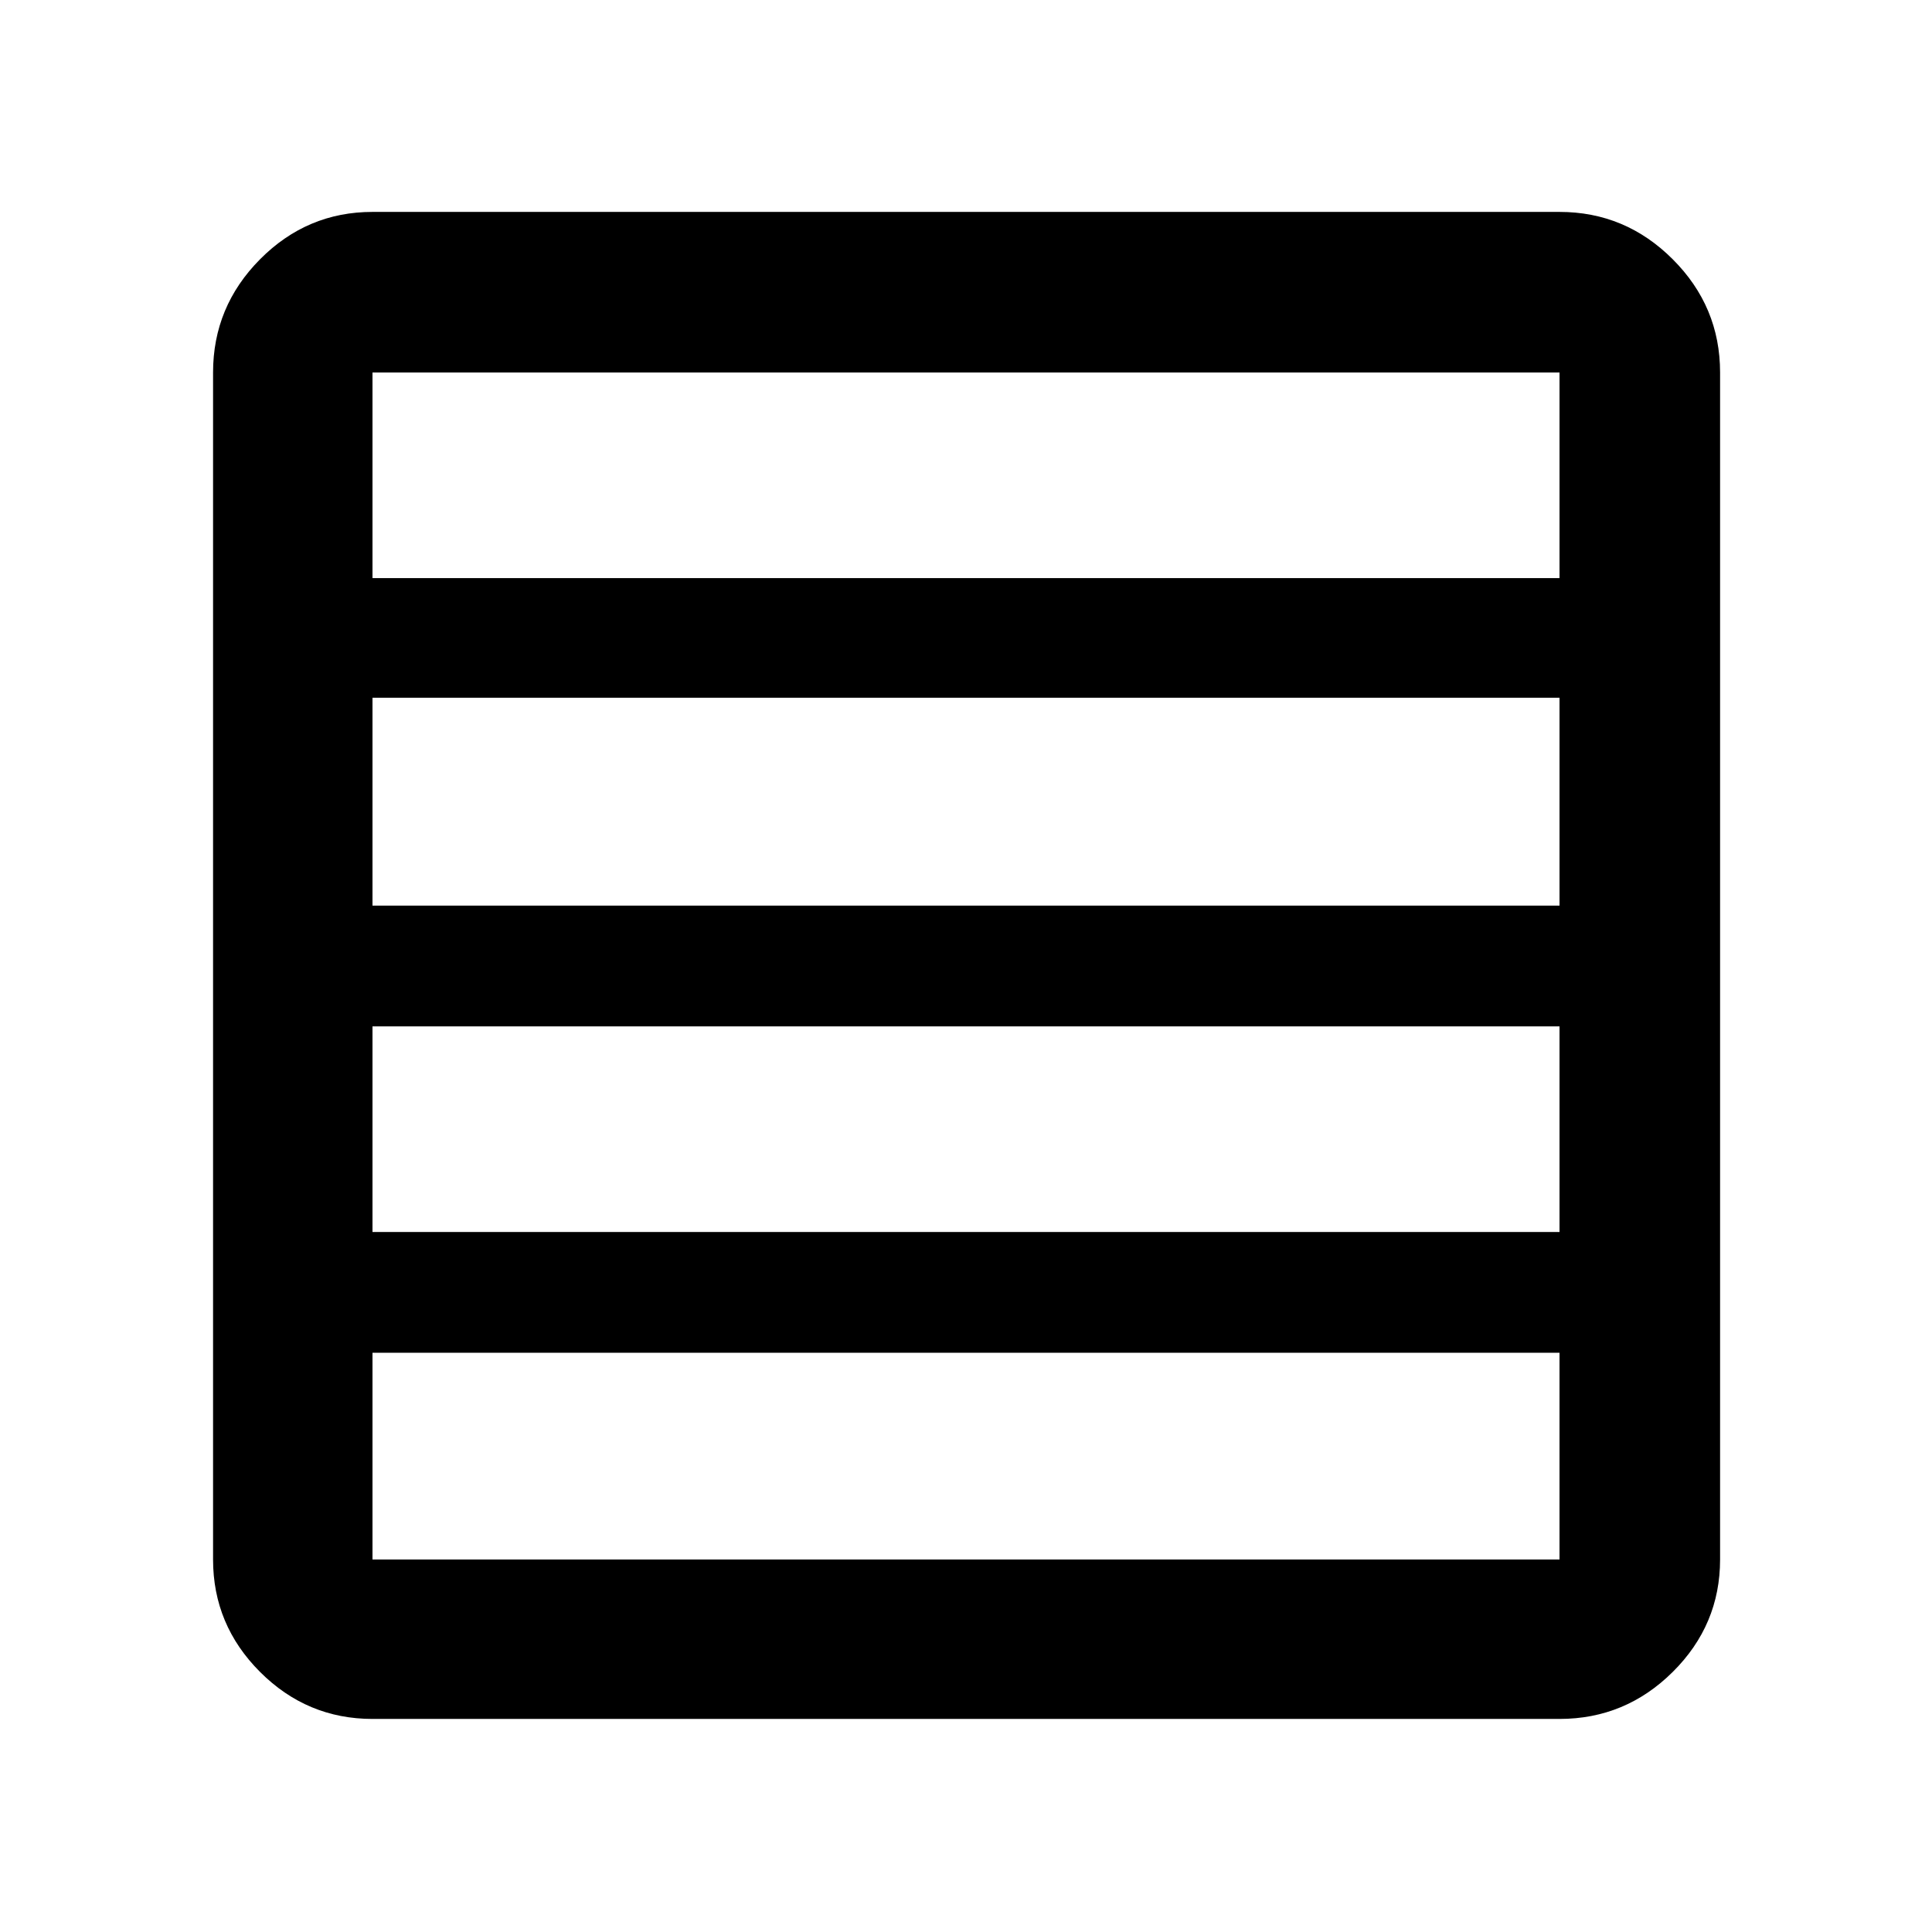 <svg xmlns="http://www.w3.org/2000/svg" height="48" viewBox="0 -960 960 960" width="48"><path d="M774.91-347.83V-450H185.09v102.17h589.82Zm0-162.17v-103.3H185.09V-510h589.82Zm0-162.74v-102.17H185.09v102.17h589.82ZM185.09-105.87q-32.51 0-55.87-23.35-23.35-23.36-23.35-55.87v-589.82q0-32.74 23.35-56.26 23.36-23.53 55.87-23.53h589.82q32.74 0 56.26 23.53 23.53 23.52 23.53 56.26v589.82q0 32.51-23.53 55.87-23.52 23.35-56.26 23.35H185.09Zm589.82-79.22v-102.74H185.09v102.74h589.82Z"/></svg>